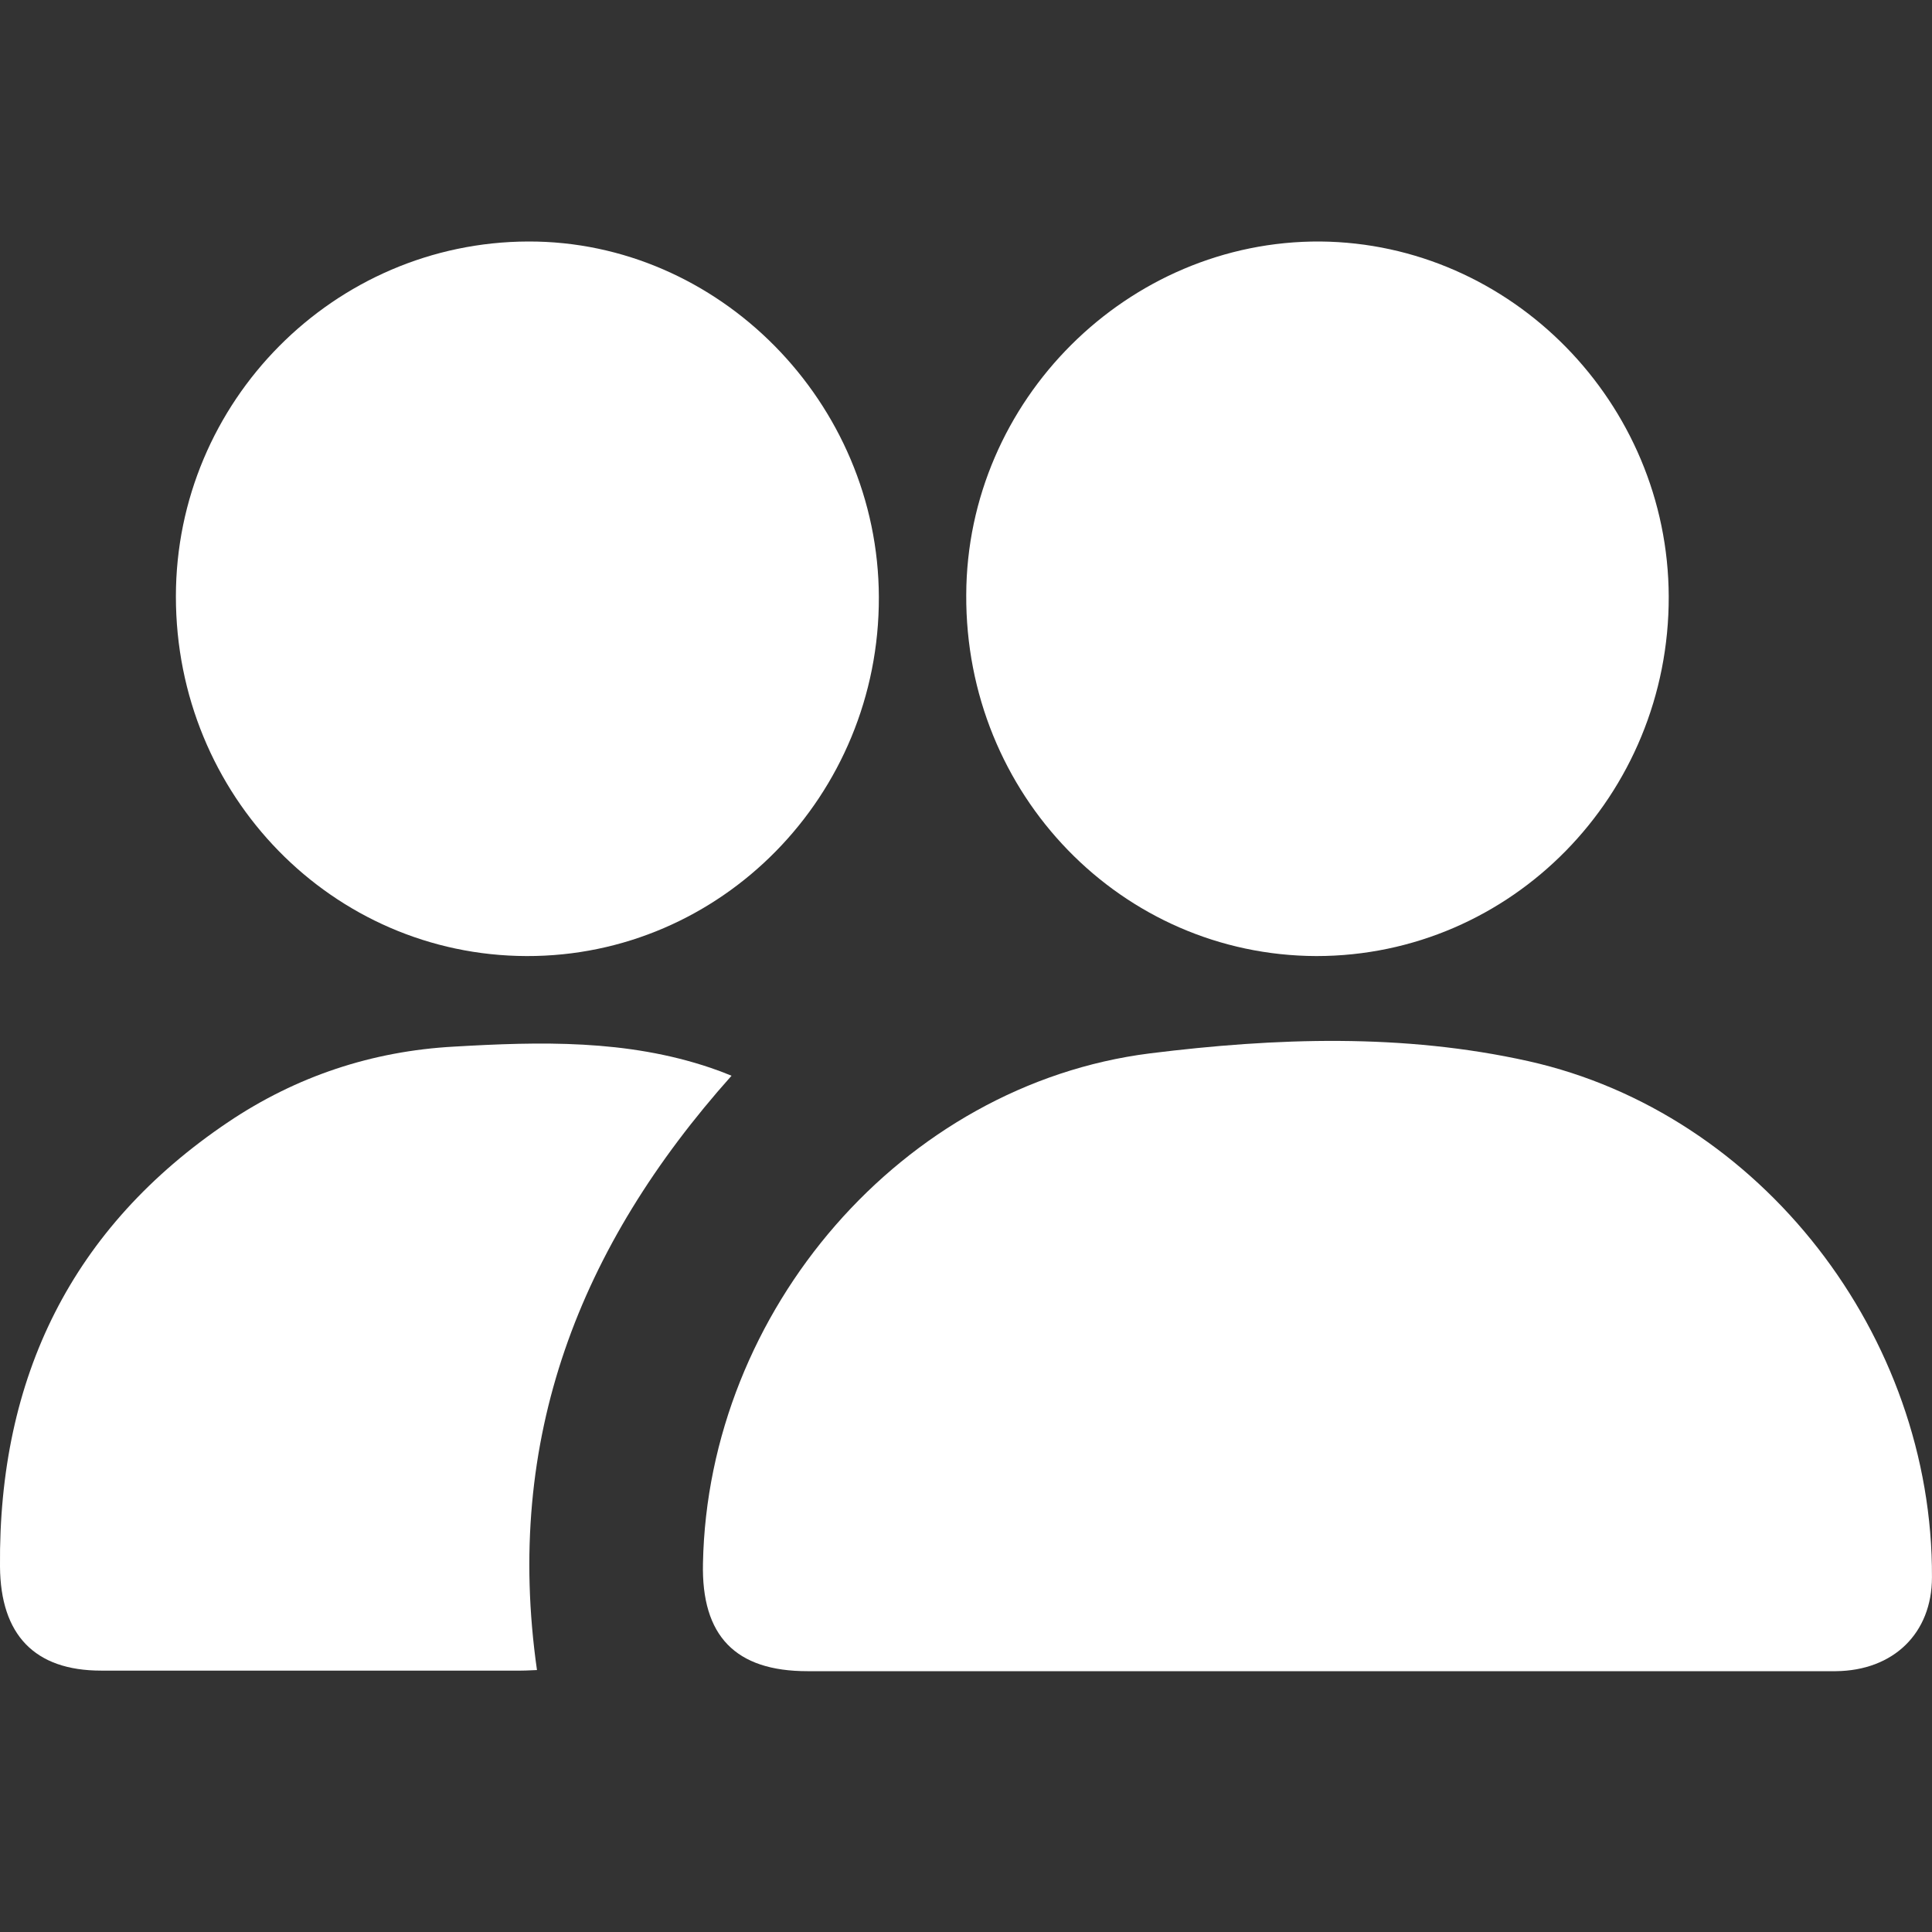 <svg width="48" height="48" viewBox="0 0 48 48" fill="none" xmlns="http://www.w3.org/2000/svg">
<rect x="0" y="0" width="48" height="48" fill="#333333" stroke="none"/>
<g clip-path="url(#clip0_46_492)">
<path d="M47.999 39.187C47.999 40.576 47.044 41.507 45.61 41.52C42.237 41.52 38.864 41.52 35.491 41.52H20.06C18.271 41.52 17.424 40.645 17.465 38.839C17.588 32.56 22.422 26.948 28.567 26.171C31.695 25.782 34.863 25.67 37.976 26.365C43.753 27.657 48.027 33.186 47.999 39.187Z" fill="white"/>
<path d="M21.835 14.835C21.849 19.766 17.916 23.767 13.082 23.753C8.262 23.739 4.37 19.766 4.37 14.821C4.37 9.973 8.302 6.014 13.123 6C17.861 5.986 21.822 10.001 21.835 14.835Z" fill="white"/>
<path d="M41.459 14.821C41.472 19.753 37.553 23.753 32.705 23.753C27.871 23.739 23.979 19.739 24.006 14.779C24.02 9.945 28.021 5.972 32.801 6C37.553 6.042 41.445 10.015 41.459 14.821Z" fill="white"/>
<path d="M13.341 41.492C13.273 41.492 13.109 41.506 12.945 41.506C9.463 41.506 5.995 41.506 2.512 41.506C0.86 41.506 0.013 40.617 -0 38.922C-0.041 34.213 1.789 30.49 5.667 27.879C7.36 26.74 9.245 26.114 11.279 26.003C13.423 25.878 15.567 25.823 17.657 26.531C17.82 26.587 17.971 26.642 18.175 26.726C14.393 30.963 12.522 35.741 13.341 41.492Z" fill="white"/>
</g>
<defs>
<clipPath id="clip0_46_492">
<rect width="48" height="48" fill="white"/>
</clipPath>
</defs>
</svg>

